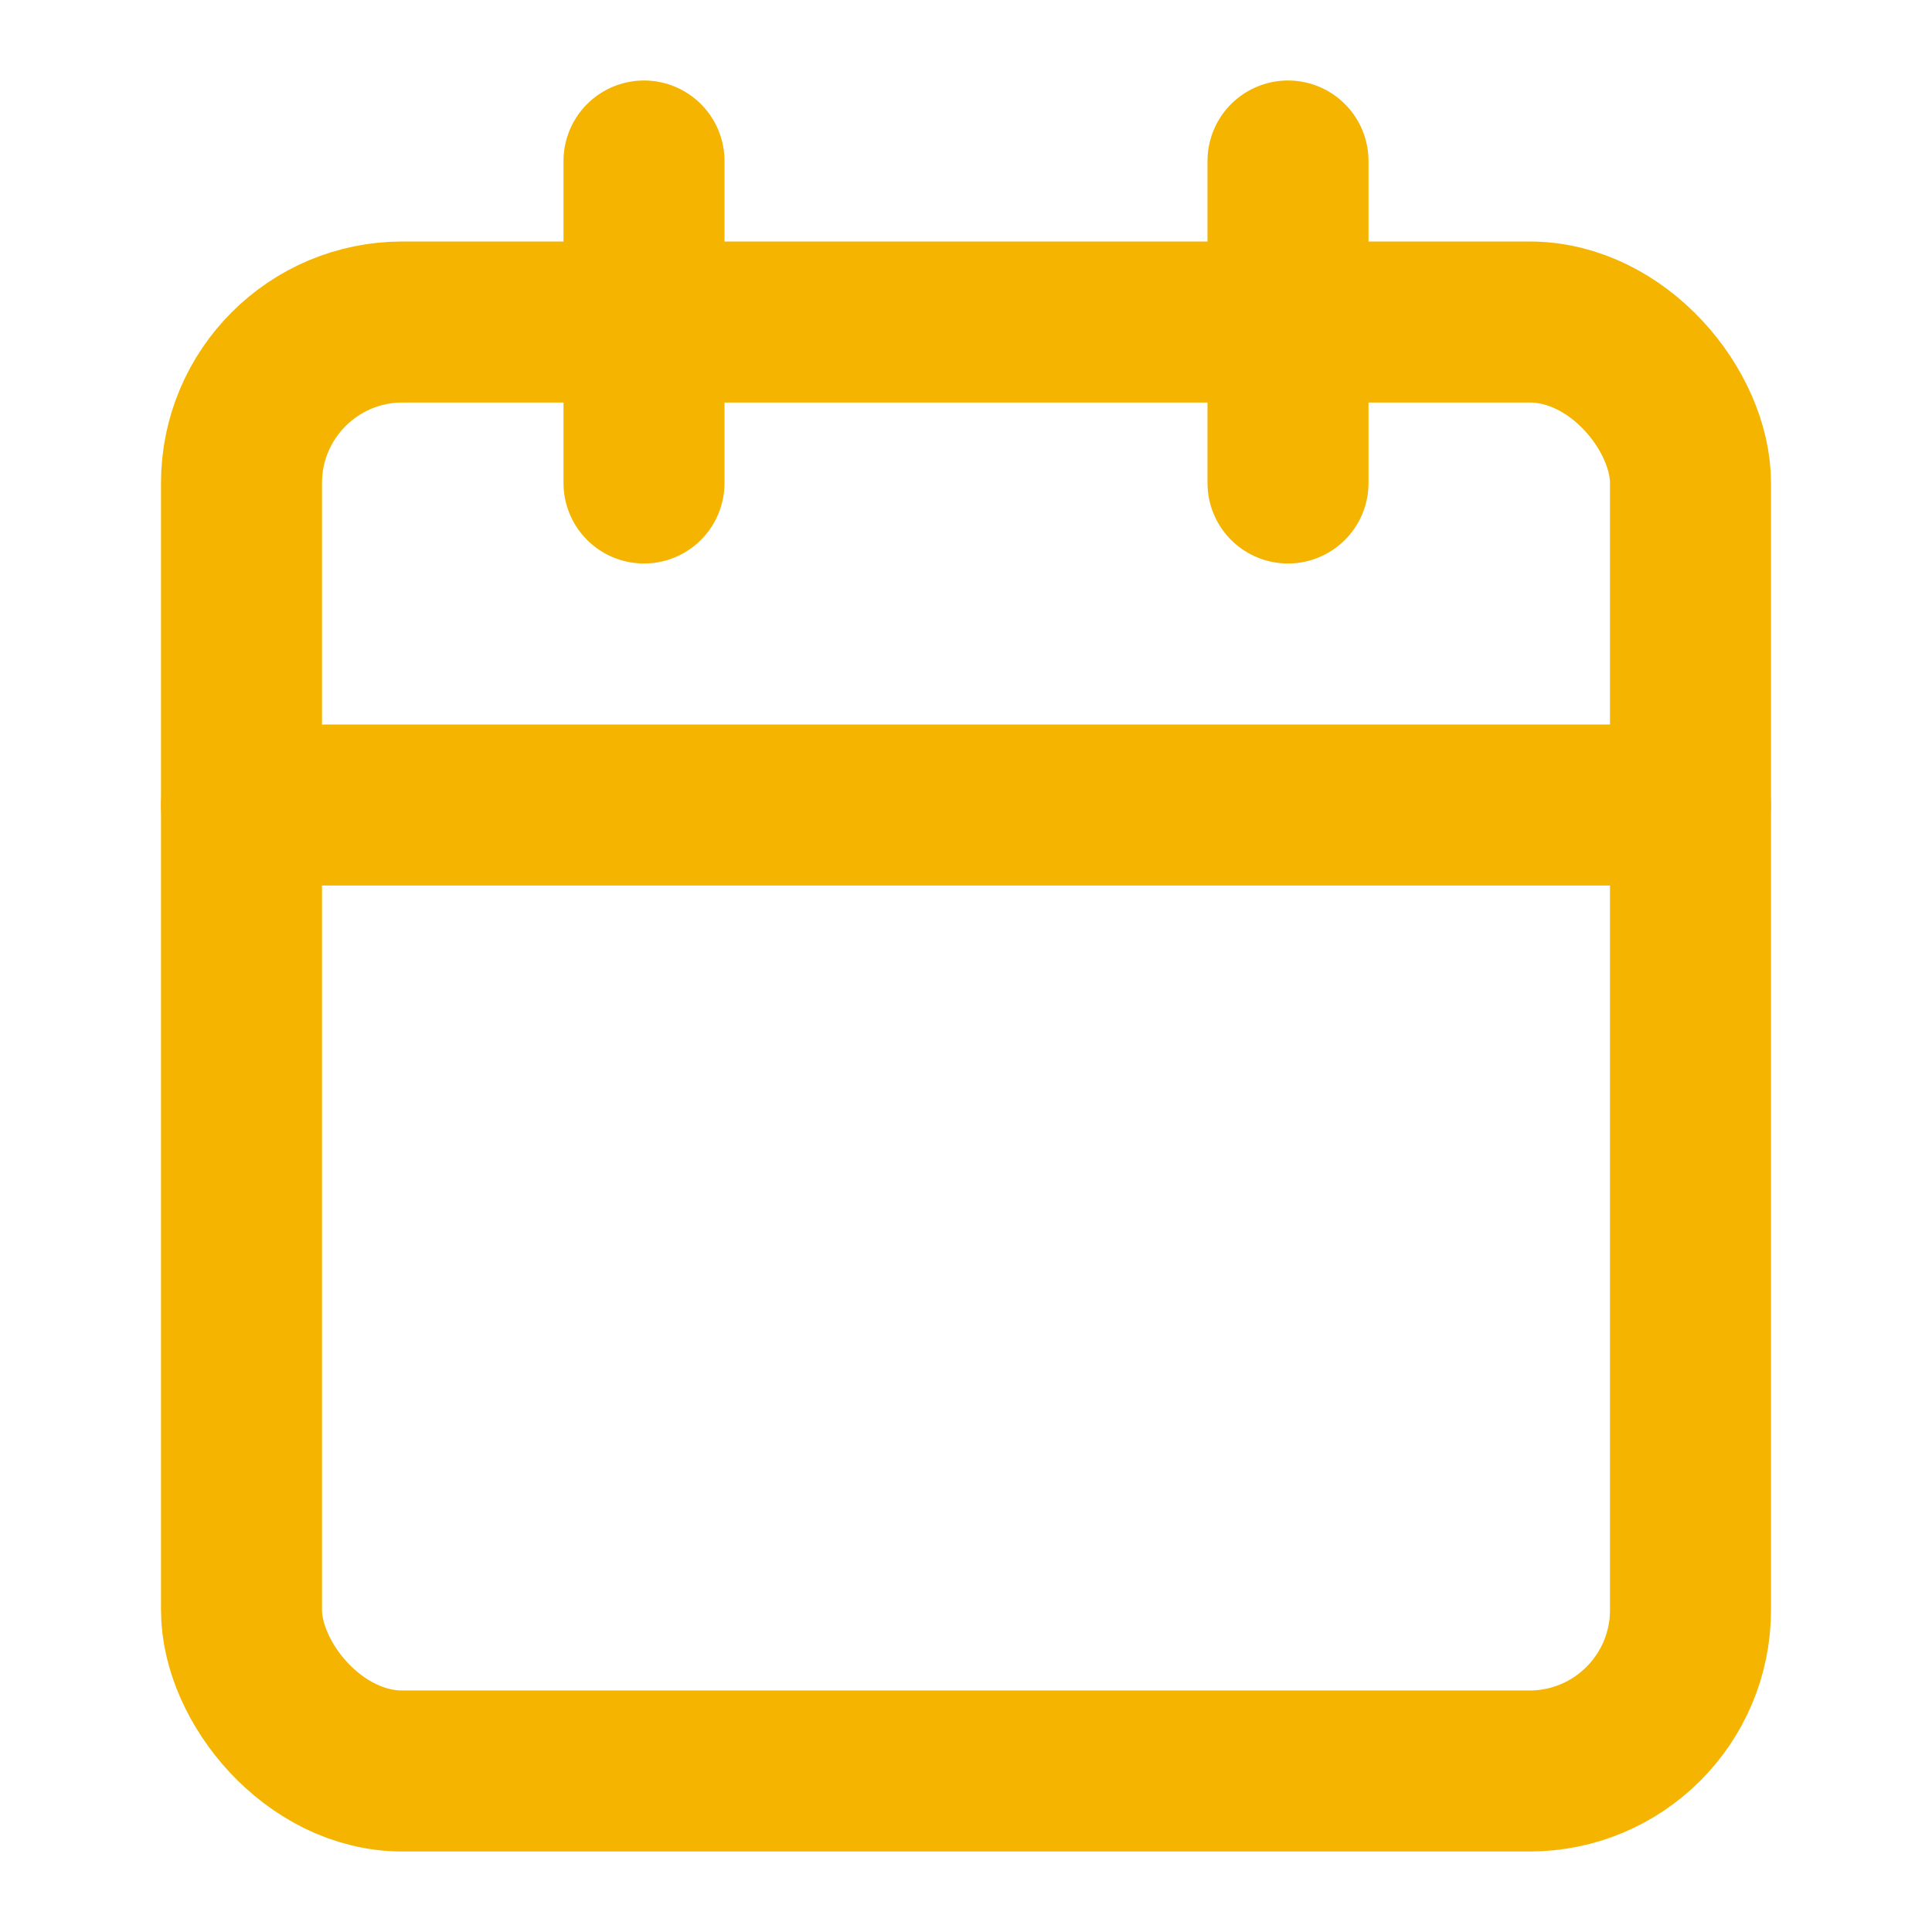 <svg xmlns="http://www.w3.org/2000/svg" width="24" height="24" viewBox="0 0 24 24" fill="none" stroke="#F4B400" stroke-width="2" stroke-linecap="round" stroke-linejoin="round">
  <rect x="3" y="4" width="18" height="18" rx="2" ry="2" />
  <line x1="16" y1="2" x2="16" y2="6" />
  <line x1="8" y1="2" x2="8" y2="6" />
  <line x1="3" y1="10" x2="21" y2="10" />
</svg>
